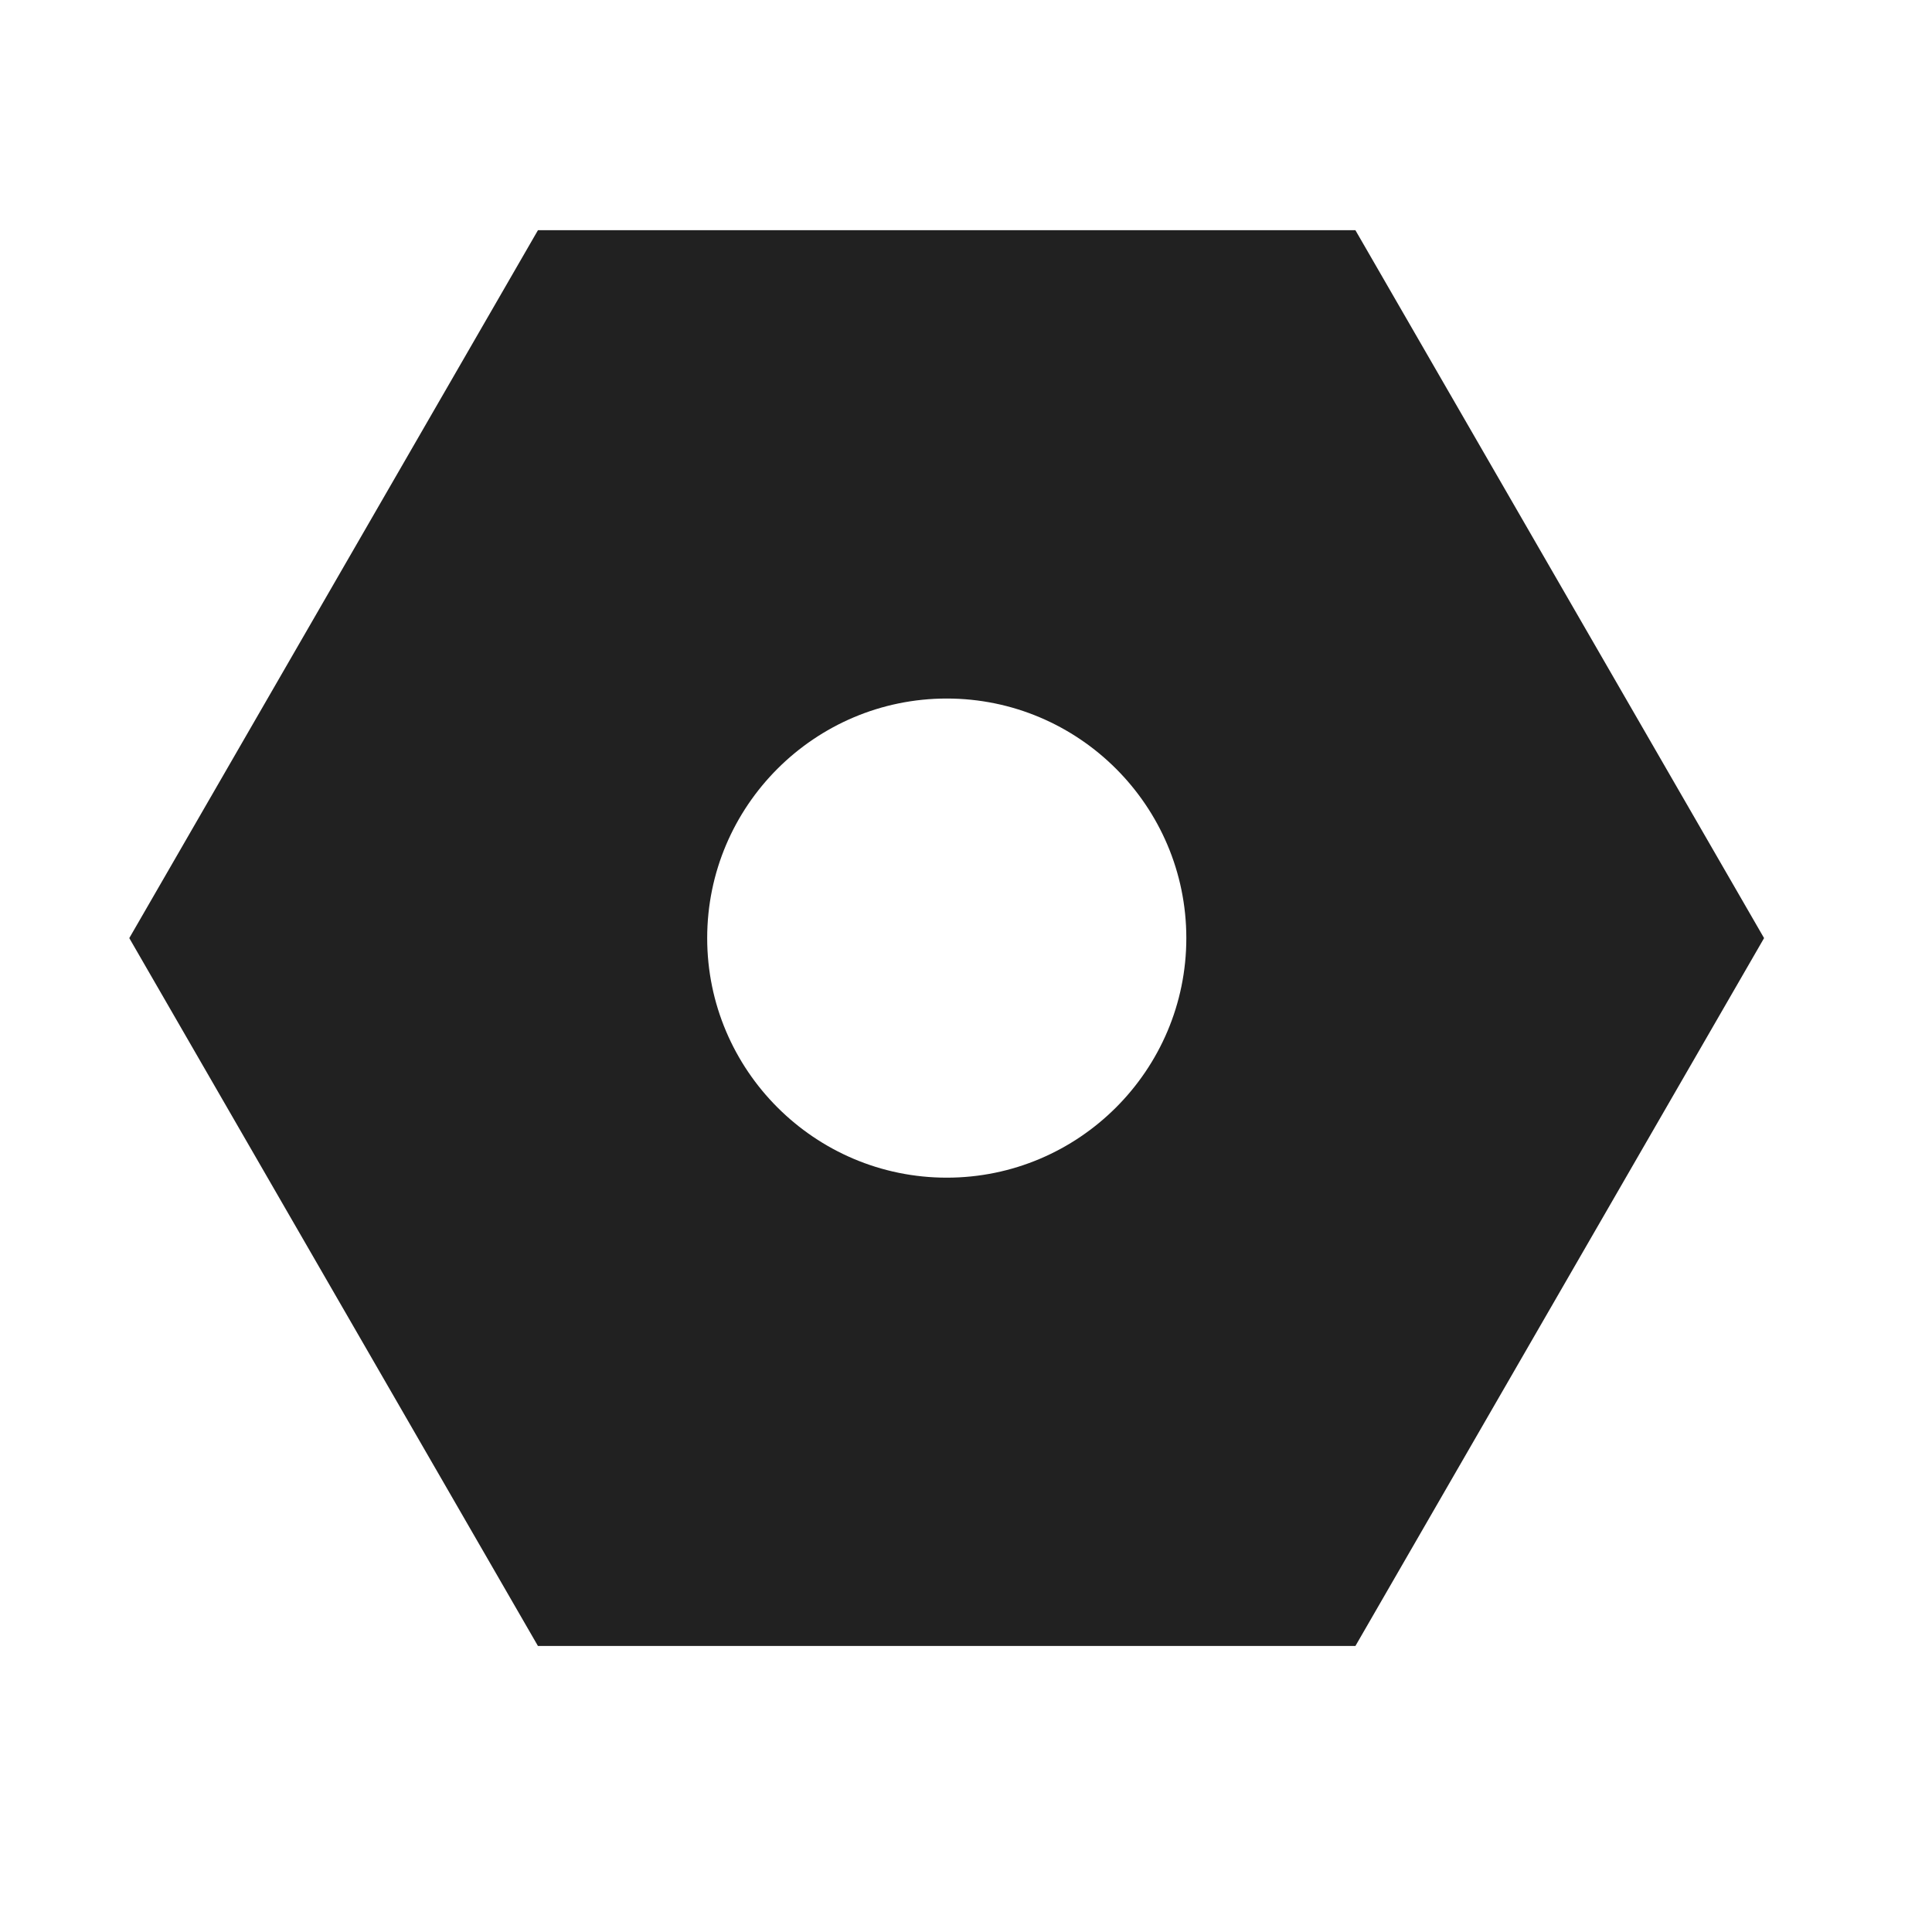 <svg width="25" height="25" viewBox="0 0 25 25" fill="none" xmlns="http://www.w3.org/2000/svg">
<path fill-rule="evenodd" clip-rule="evenodd" d="M12.251 15.239C10.542 15.239 9.151 13.848 9.151 12.139C9.151 10.43 10.542 9.039 12.251 9.039C13.96 9.039 15.351 10.43 15.351 12.139C15.351 13.848 13.96 15.239 12.251 15.239ZM17.539 2.979H6.961L1.673 12.139L6.961 21.299H17.539L22.827 12.139L17.539 2.979Z" fill="#212121"/>
</svg>

